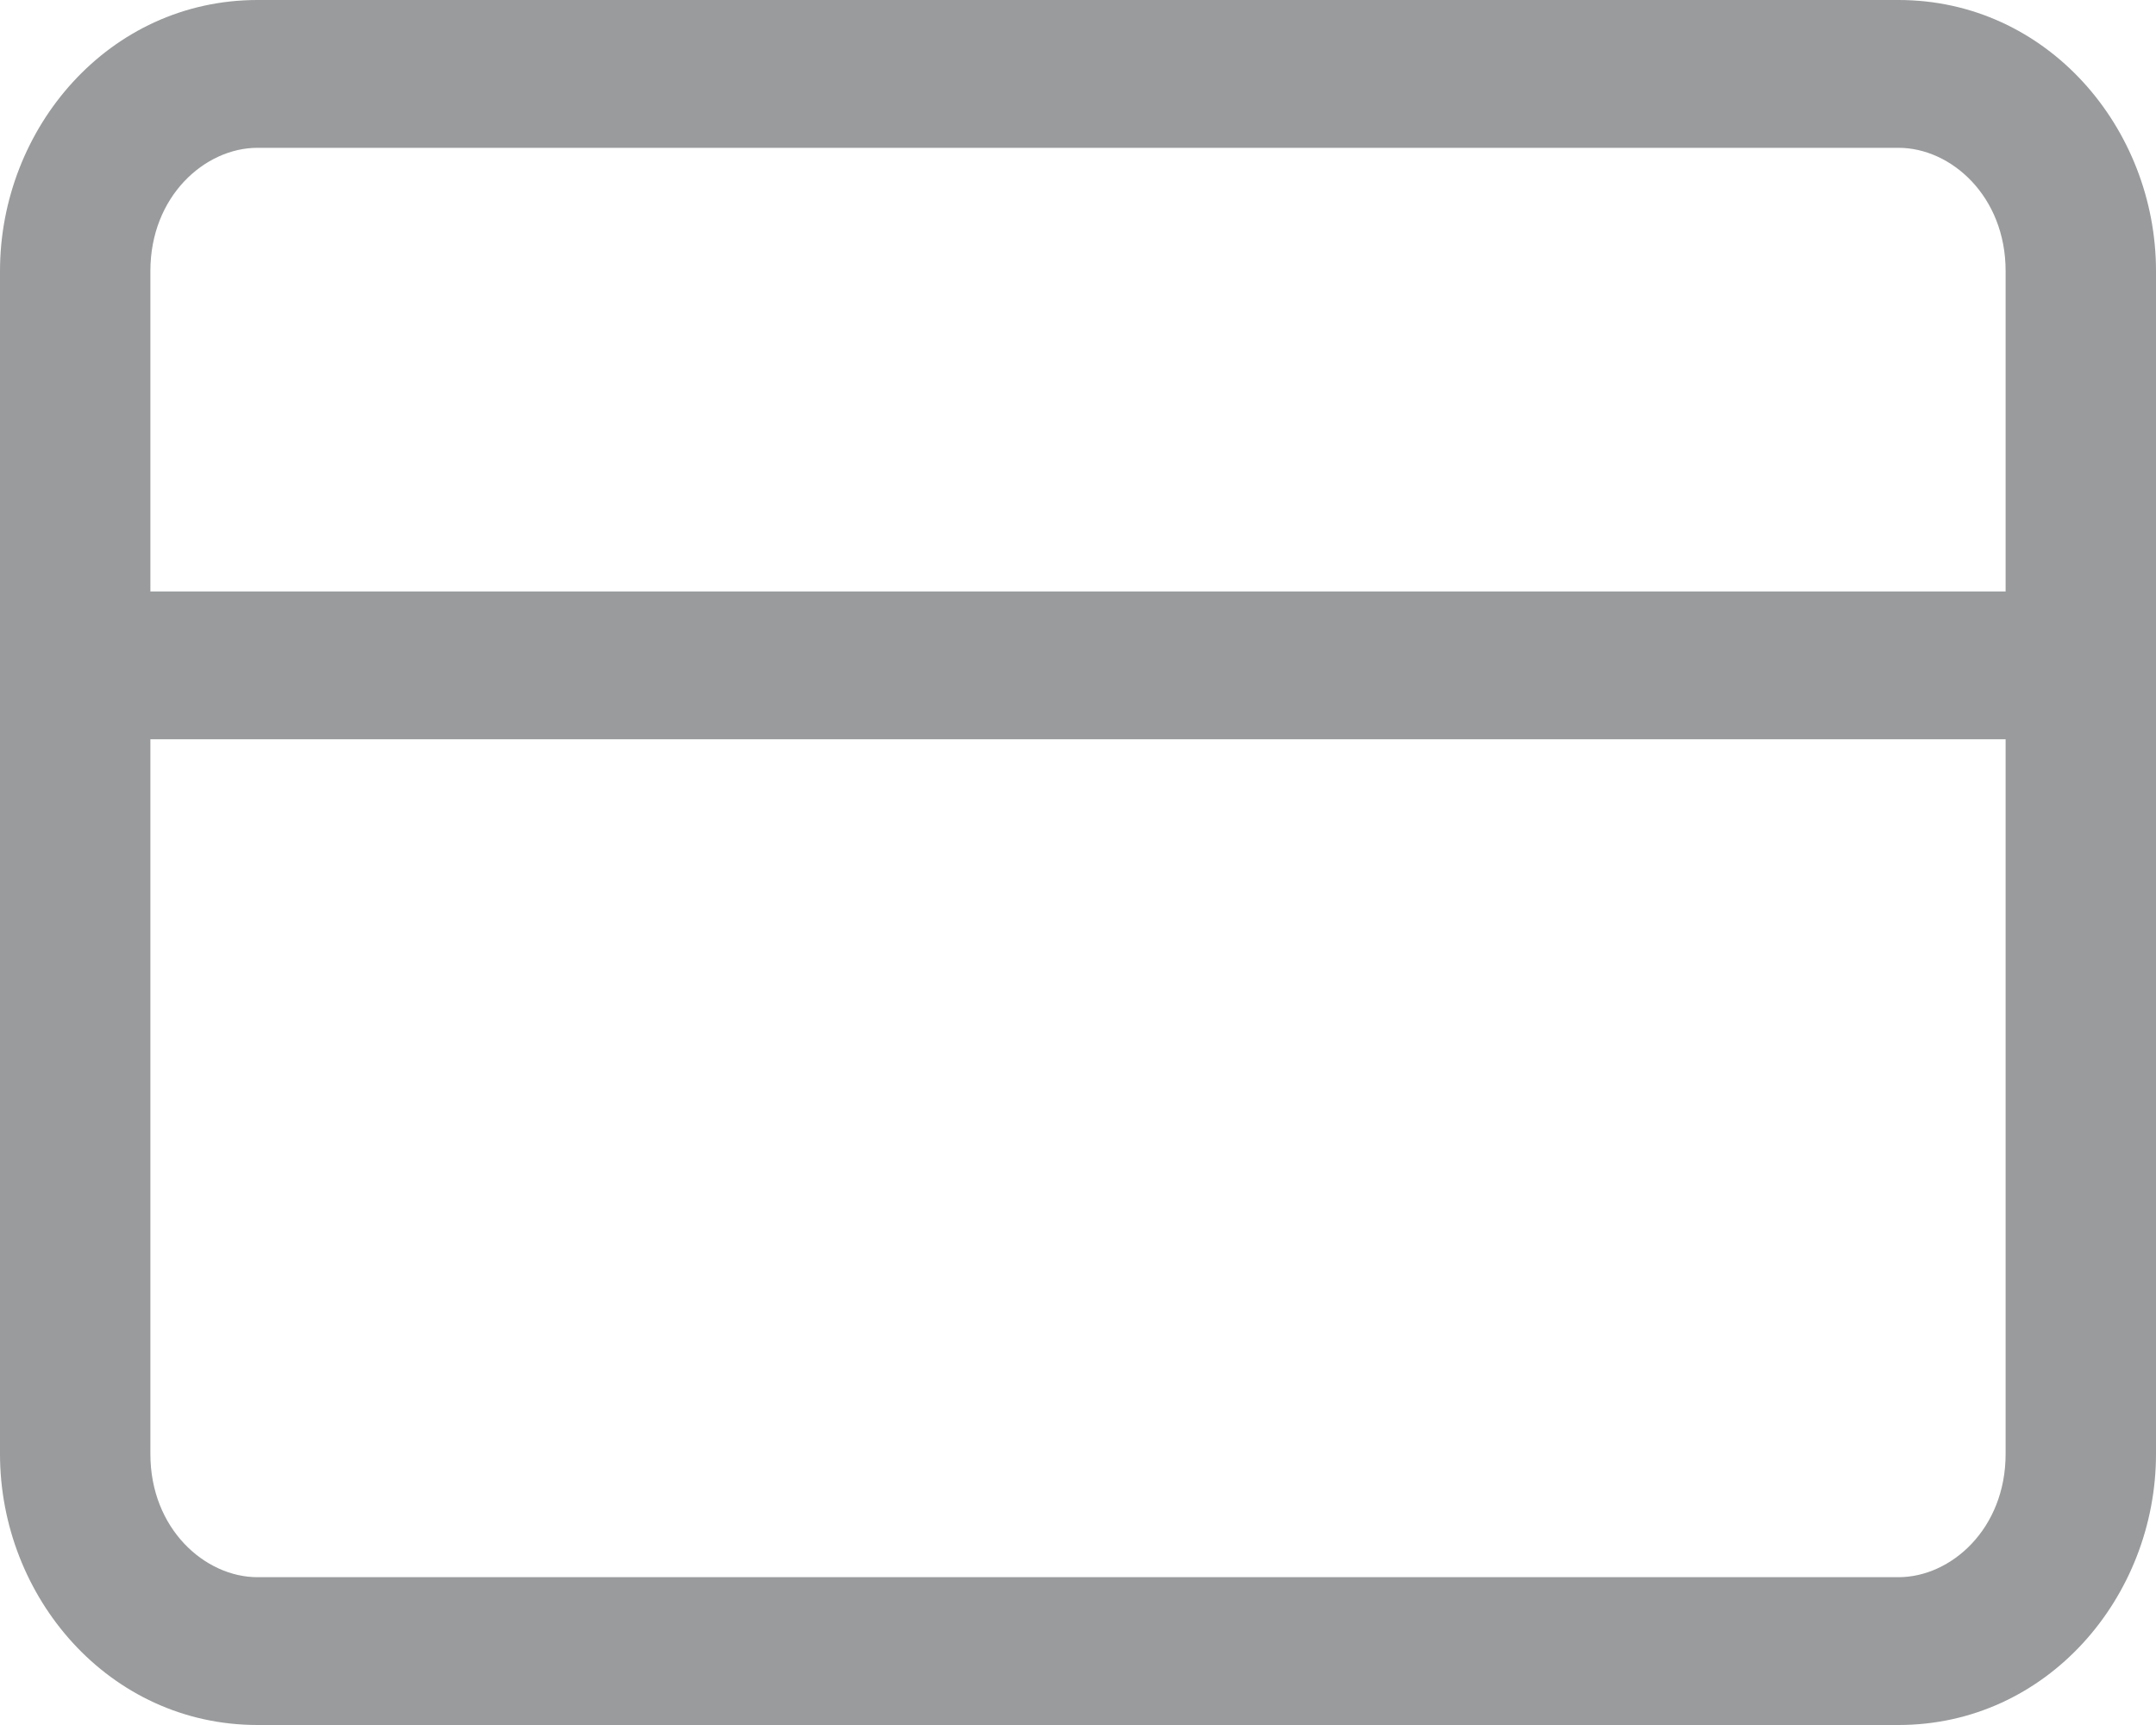 <svg width="20" height="16" viewBox="0 0 20 16" fill="none" xmlns="http://www.w3.org/2000/svg">
<path fill-rule="evenodd" clip-rule="evenodd" d="M2.389 1.371C1.901 1.371 1.395 1.82 1.395 2.514V5.486H18.605V2.514C18.605 1.82 18.099 1.371 17.611 1.371H2.389ZM20 2.514C20 1.189 18.991 0 17.611 0H2.389C1.009 0 0 1.189 0 2.514V13.486C0 14.811 1.009 16 2.389 16H17.611C18.991 16 20 14.811 20 13.486V2.514ZM18.605 6.857H1.395V13.486C1.395 14.18 1.901 14.629 2.389 14.629H17.611C18.099 14.629 18.605 14.18 18.605 13.486V6.857Z" fill="#999B9C"/>
</svg>
